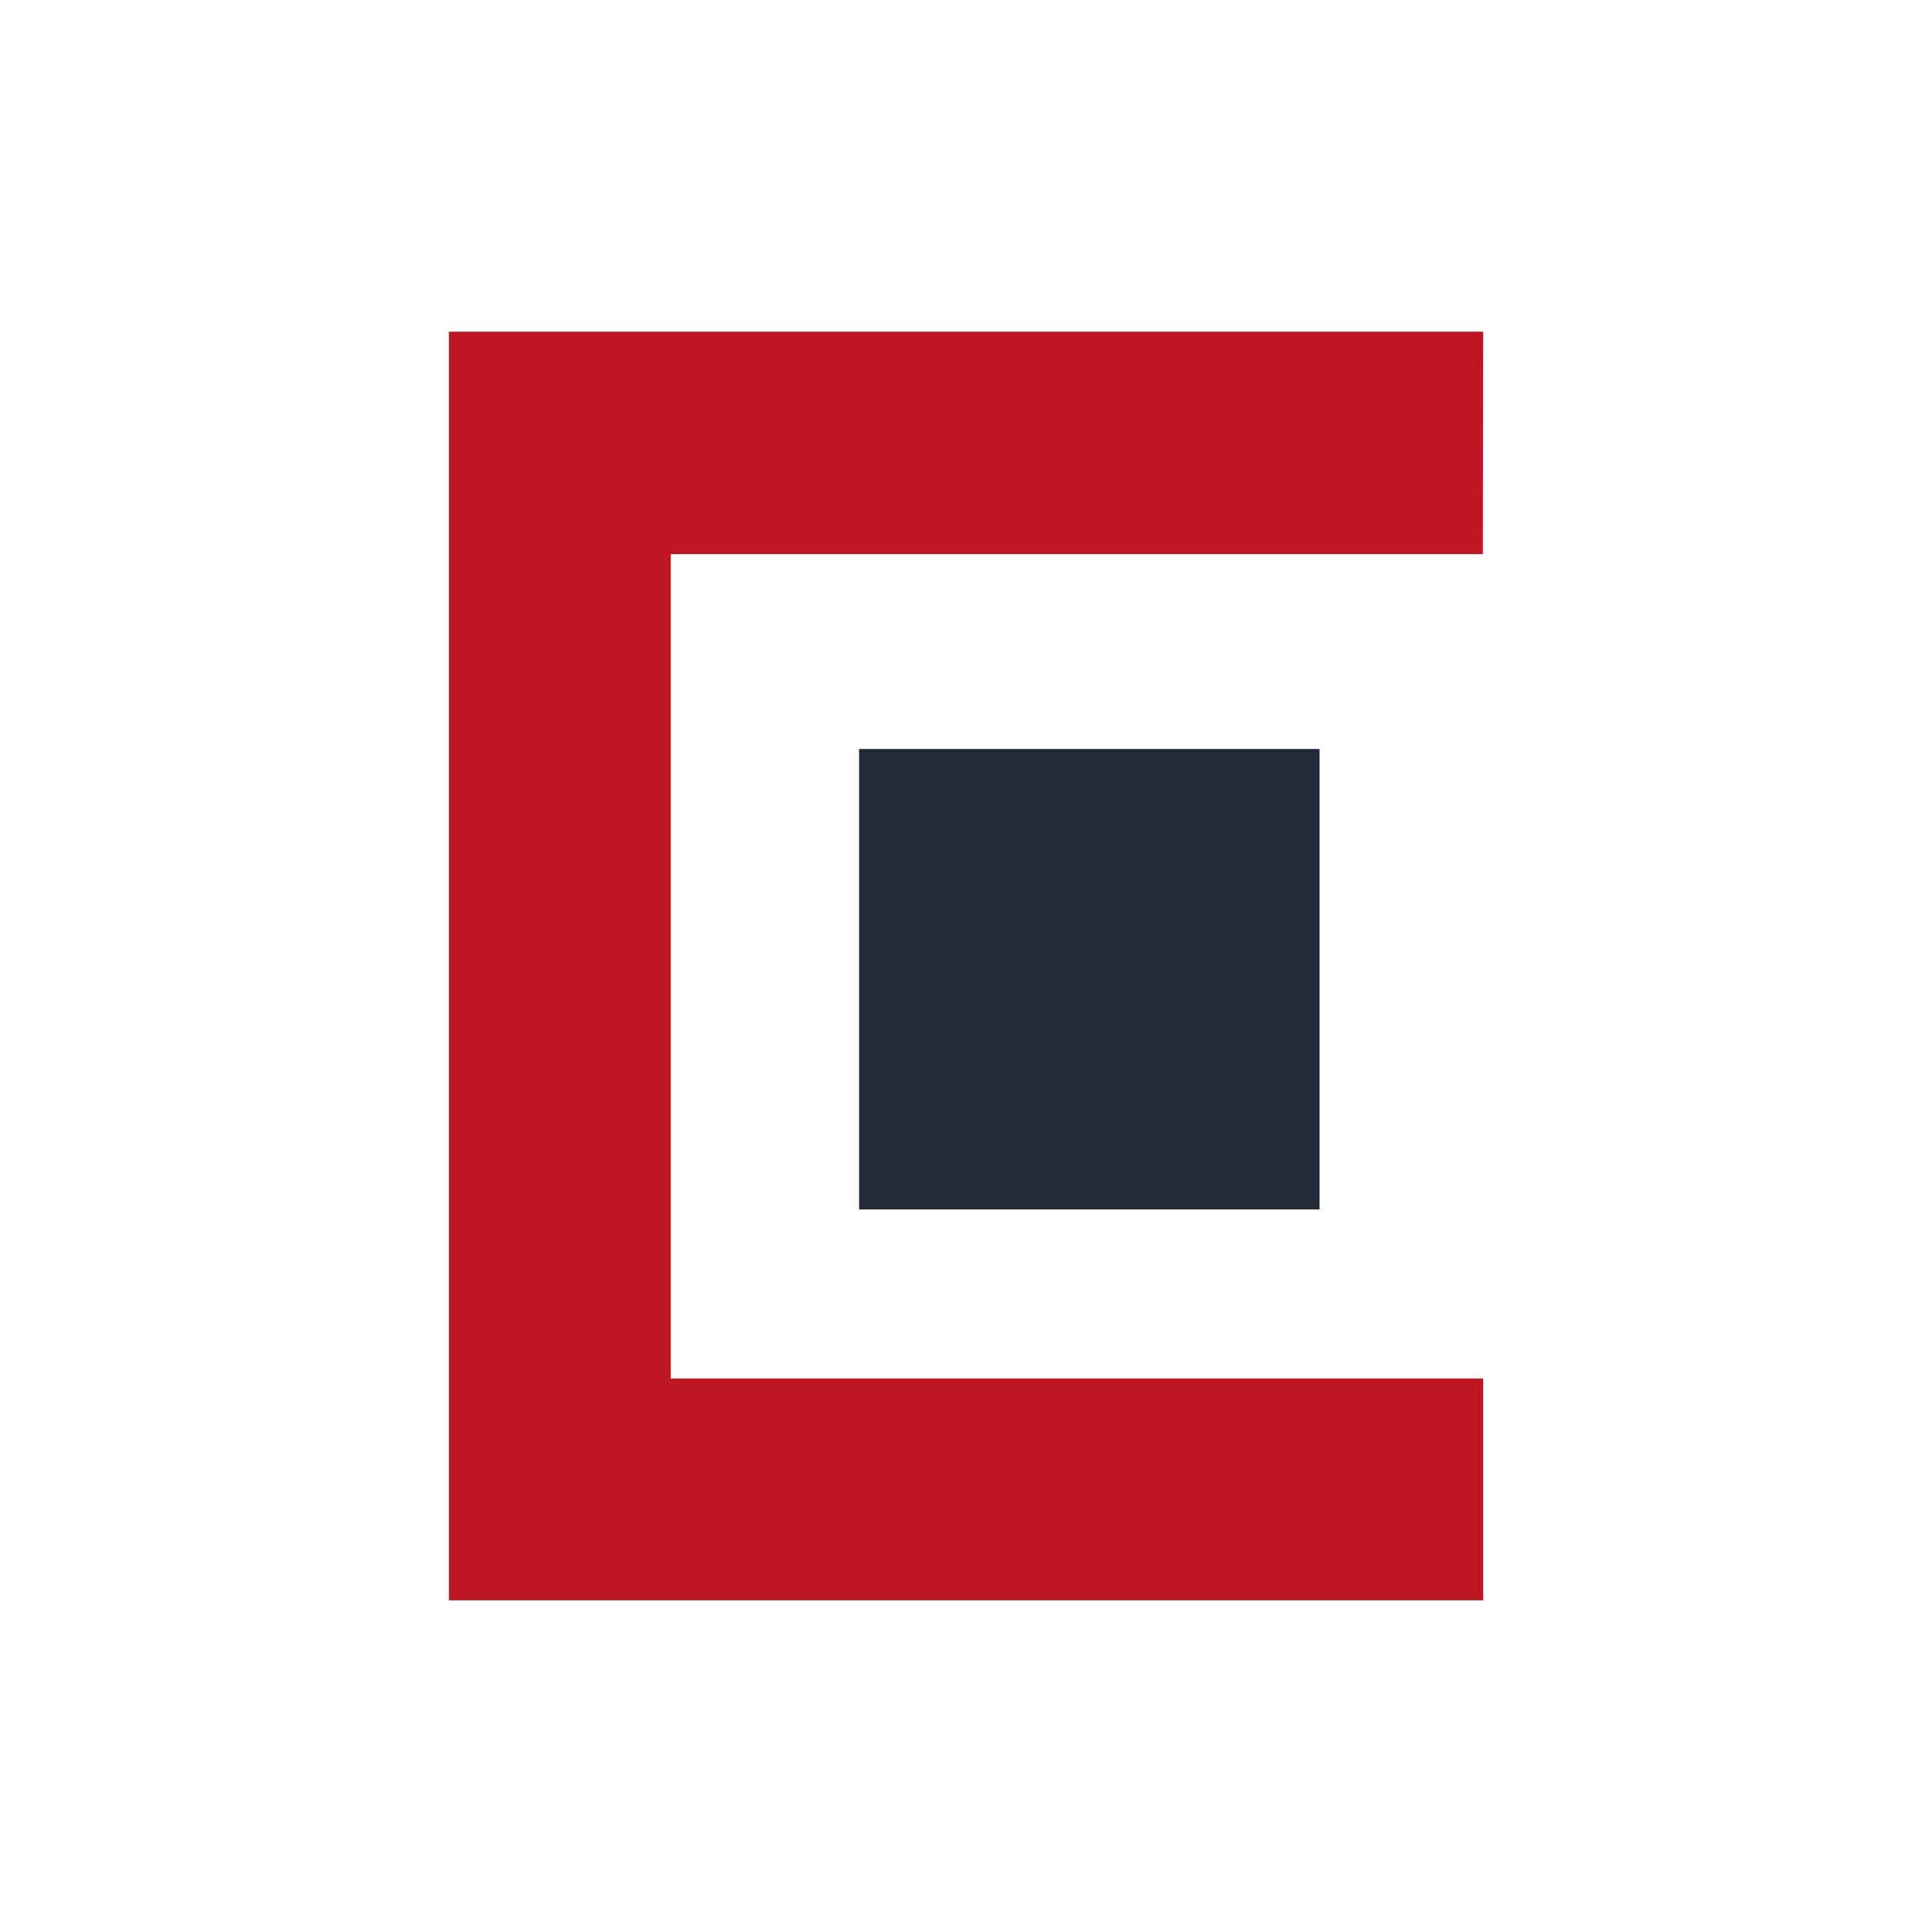 <?xml version="1.0" encoding="utf-8"?>
<!-- Generator: Adobe Illustrator 24.3.0, SVG Export Plug-In . SVG Version: 6.00 Build 0)  -->
<svg version="1.0" id="Calque_1" xmlns="http://www.w3.org/2000/svg" x="0px"
     y="0px"
     viewBox="0 0 600 600" style="enable-background:new 0 0 600 600;" xml:space="preserve">
<style type="text/css">
	.st0{fill:#BE1622;}
	.st1{fill:#222B37;}
</style>
    <g>
	<g>
		<g>
			<polygon class="st0"
                     points="460.6,103 139.4,103 139.4,497 460.6,497 460.6,428.1 208.3,428.1 208.3,172.1 460.5,172.1 			"/>
		</g>
        <rect x="266.8" y="232.6" class="st1" width="143" height="143"/>
	</g>
</g>
</svg>
